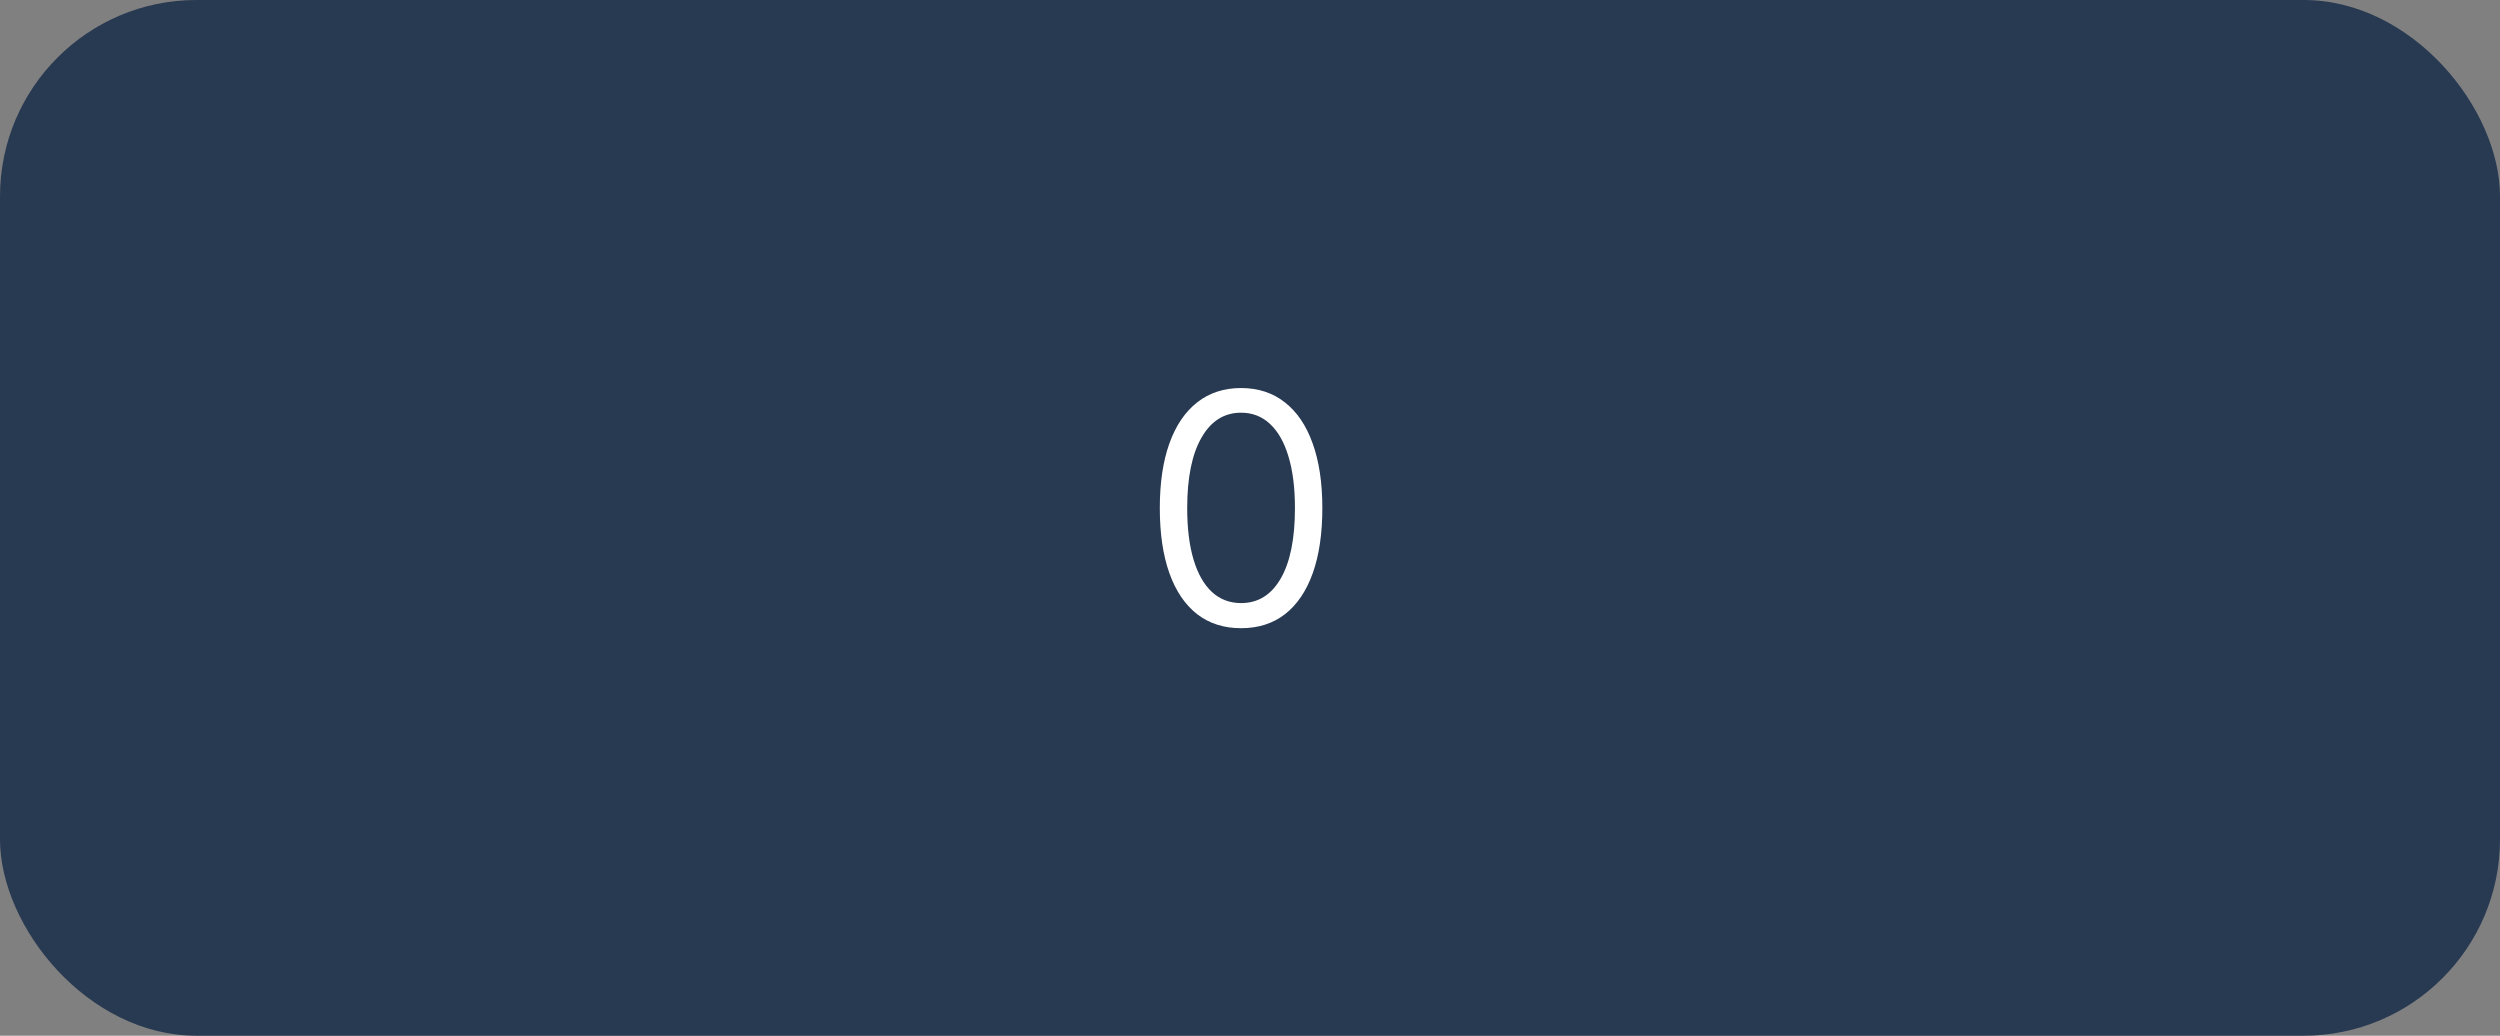 <svg width="140" height="58" viewBox="0 0 140 58" fill="none" xmlns="http://www.w3.org/2000/svg">
<rect x="0" y="0" width="140" height="58" fill="#808080" stroke="none"/>
<rect y="-3.05176e-05" width="140" height="58" rx="11" fill="#283952"/>
<path d="M69.5 35.179C68.537 35.179 67.717 34.917 67.039 34.393C66.362 33.864 65.844 33.099 65.486 32.098C65.128 31.092 64.949 29.878 64.949 28.454C64.949 27.04 65.128 25.832 65.486 24.83C65.848 23.825 66.368 23.058 67.046 22.529C67.727 21.996 68.546 21.73 69.5 21.73C70.454 21.73 71.271 21.996 71.948 22.529C72.63 23.058 73.15 23.825 73.508 24.83C73.87 25.832 74.051 27.04 74.051 28.454C74.051 29.878 73.872 31.092 73.514 32.098C73.156 33.099 72.638 33.864 71.961 34.393C71.283 34.917 70.463 35.179 69.5 35.179ZM69.5 33.773C70.454 33.773 71.196 33.312 71.724 32.392C72.253 31.472 72.517 30.159 72.517 28.454C72.517 27.321 72.396 26.356 72.153 25.559C71.914 24.762 71.569 24.155 71.117 23.737C70.67 23.32 70.131 23.111 69.5 23.111C68.554 23.111 67.815 23.577 67.282 24.511C66.749 25.44 66.483 26.754 66.483 28.454C66.483 29.588 66.602 30.551 66.841 31.344C67.079 32.136 67.423 32.739 67.87 33.153C68.322 33.566 68.865 33.773 69.5 33.773Z" fill="white"/>
</svg>
